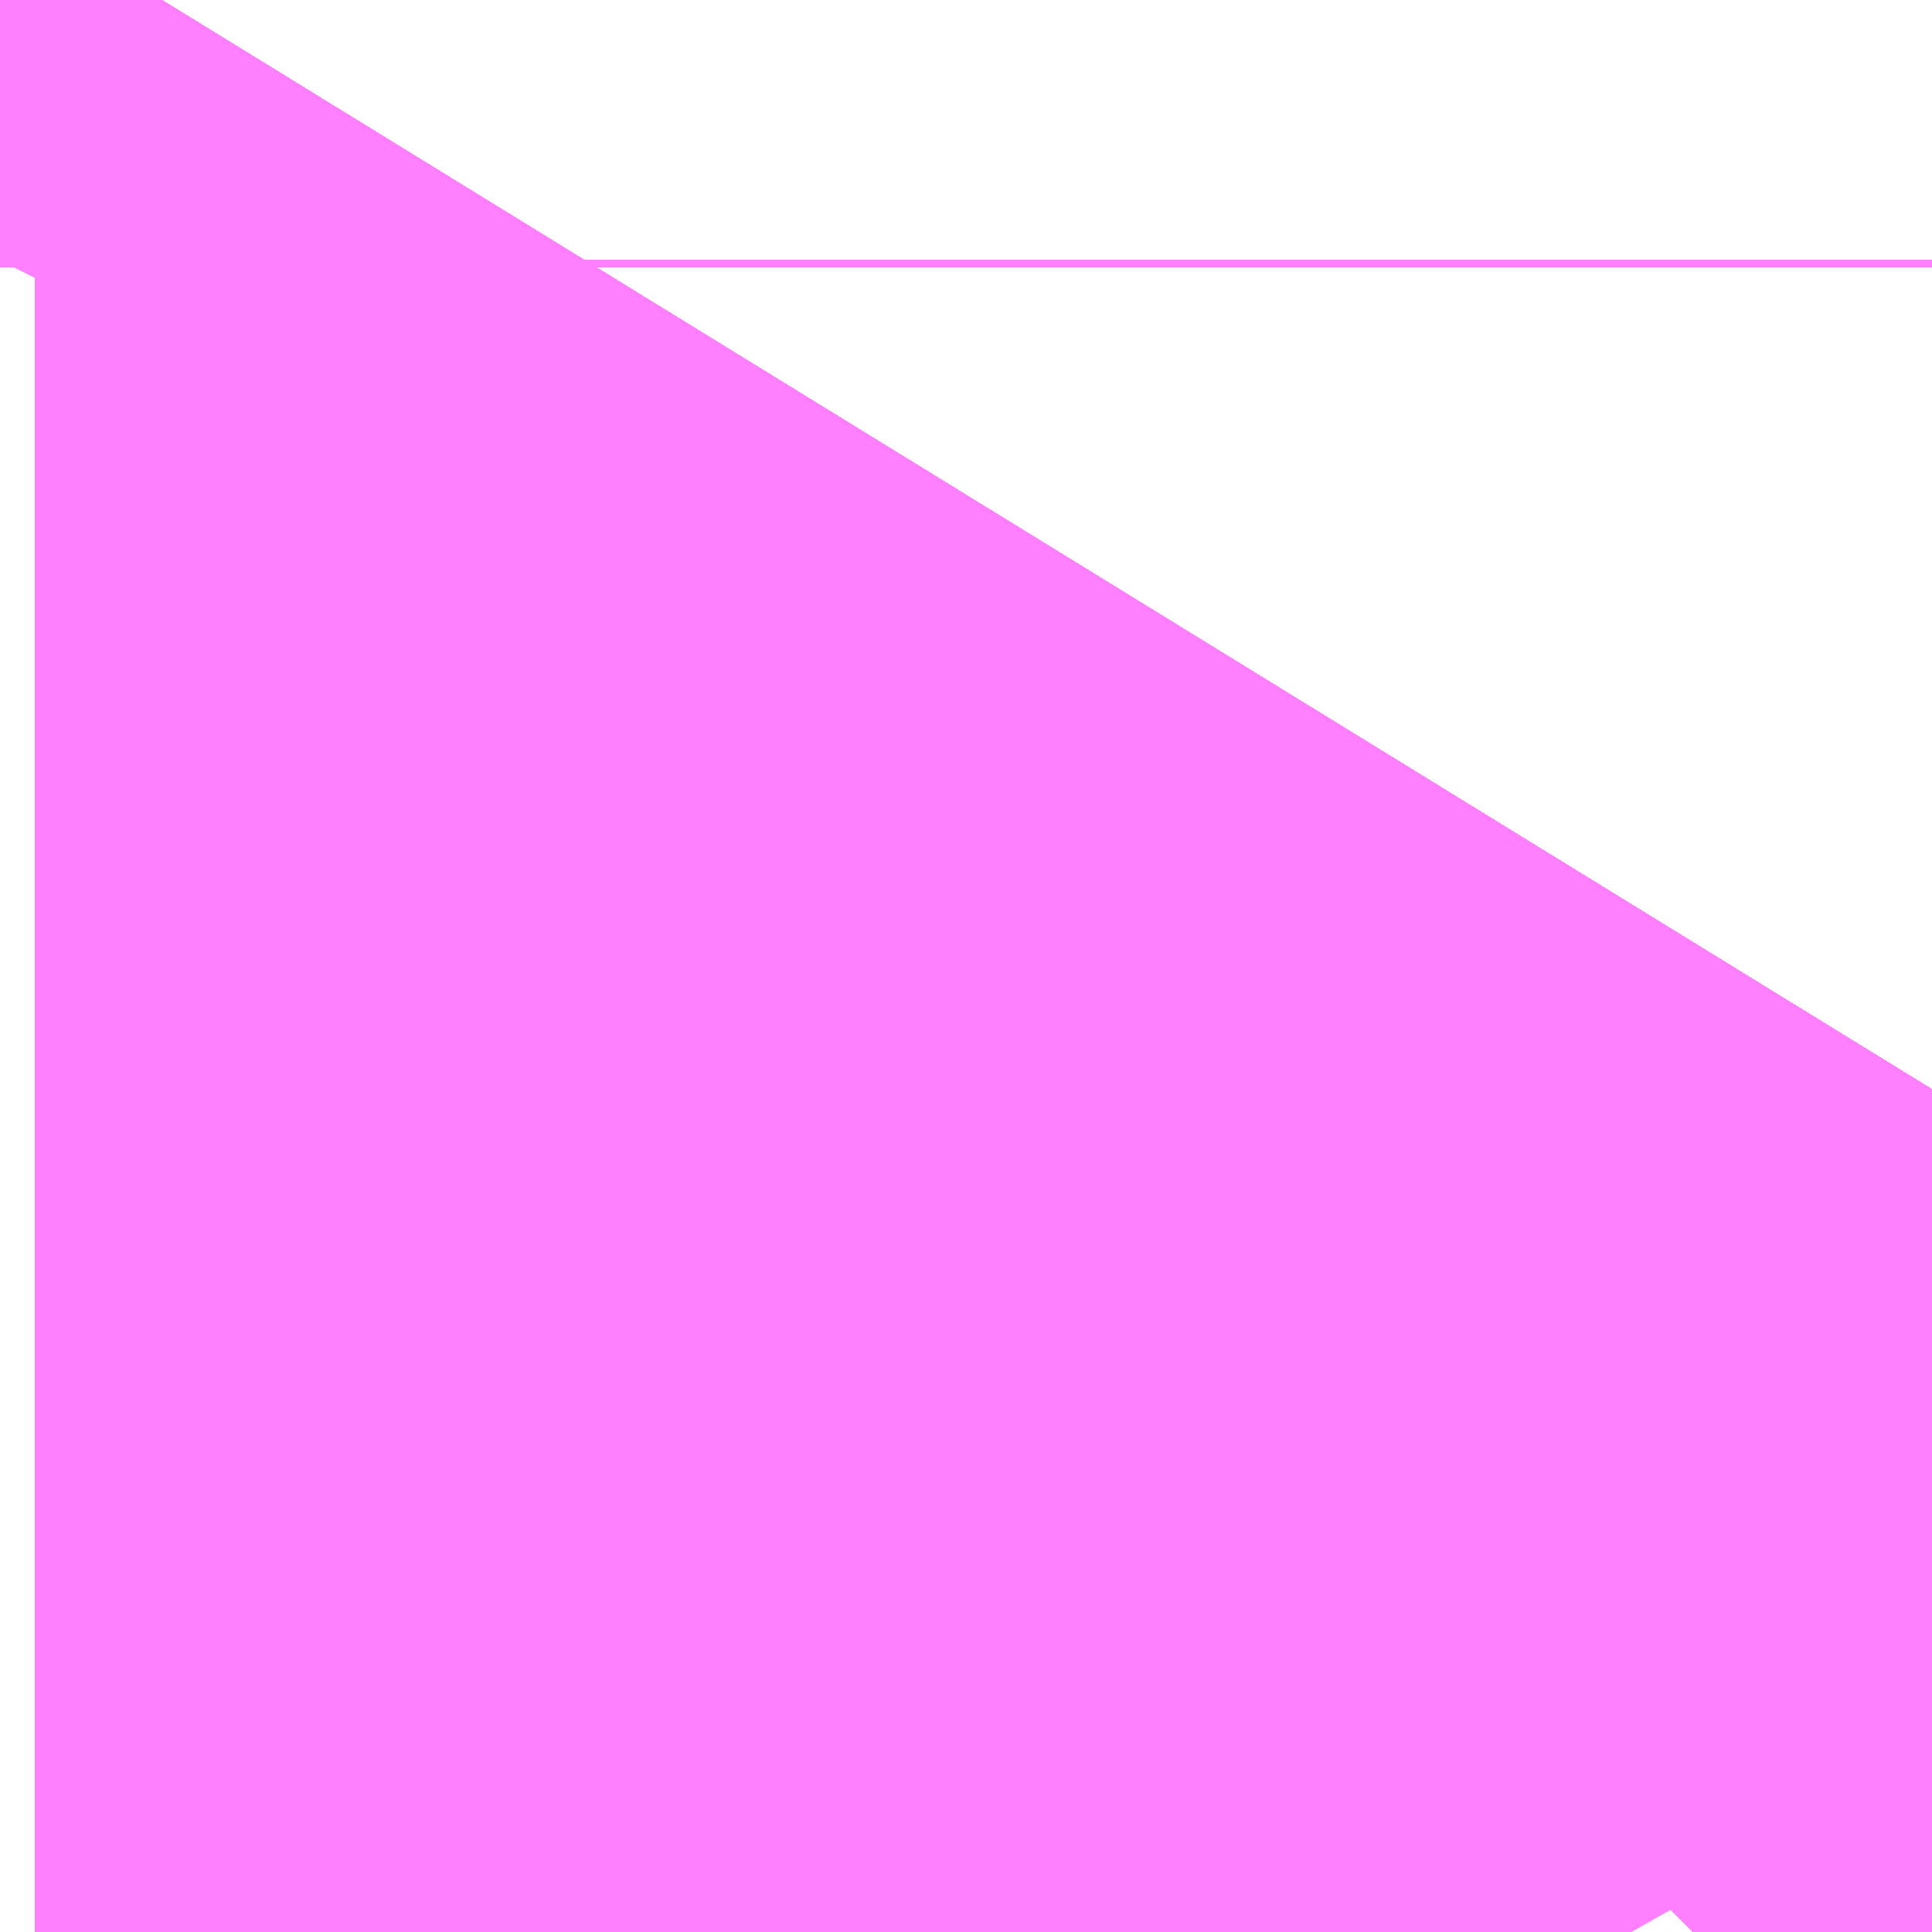 <?xml version="1.0" encoding="UTF-8"?>
<svg  xmlns="http://www.w3.org/2000/svg" xmlns:xlink="http://www.w3.org/1999/xlink" xmlns:go="http://purl.org/svgmap/profile" property="N07_001,N07_002,N07_003,N07_004,N07_005,N07_006,N07_007" viewBox="14098.206 -3869.659 0.275 0.275" go:dataArea="14098.20556640625 -3869.659423828125 0.274658203125 0.274658203125" >
<globalCoordinateSystem srsName="http://purl.org/crs/84" transform="matrix(100.0,0.0,0.0,-100.0,0.0,0.0)" />
<defs>
 <g id="p0" >
  <circle cx="0.0" cy="0.0" r="3" stroke="green" stroke-width="0.75" vector-effect="non-scaling-stroke" />
 </g>
</defs>
<g fill="none" fill-rule="evenodd" stroke="#FF00FF" stroke-width="0.75" opacity="0.5" vector-effect="non-scaling-stroke" stroke-linejoin="bevel" >
<path content="1,JRバス東北（株）,うみねこ号,1.0,1.0,1.0," xlink:title="1" d="M14098.206,-3869.621L14098.206,-3869.621L14098.206,-3869.621L14098.206,-3869.622L14098.206,-3869.622L14098.206,-3869.622L14098.206,-3869.622L14098.206,-3869.622L14098.206,-3869.622L14098.206,-3869.622L14098.206,-3869.622L14098.206,-3869.622L14098.206,-3869.622L14098.207,-3869.624L14098.208,-3869.625L14098.209,-3869.627L14098.211,-3869.631L14098.212,-3869.631L14098.212,-3869.631L14098.221,-3869.646L14098.229,-3869.659"/>
<path content="1,JRバス東北（株）,けんじライナー号,1.0,1.0,1.0," xlink:title="1" d="M14098.206,-3869.621L14098.206,-3869.621L14098.206,-3869.621L14098.206,-3869.622L14098.206,-3869.622L14098.206,-3869.622L14098.206,-3869.622L14098.206,-3869.622L14098.206,-3869.622L14098.206,-3869.622L14098.206,-3869.622L14098.206,-3869.622L14098.206,-3869.622L14098.207,-3869.624L14098.208,-3869.625L14098.209,-3869.627L14098.211,-3869.631L14098.212,-3869.631L14098.212,-3869.631L14098.221,-3869.646L14098.229,-3869.659"/>
<path content="1,JRバス東北（株）,アーバン号,3.2,4.0,4.0," xlink:title="1" d="M14098.206,-3869.621L14098.206,-3869.621L14098.206,-3869.621L14098.206,-3869.622L14098.206,-3869.622L14098.206,-3869.622L14098.206,-3869.622L14098.206,-3869.622L14098.206,-3869.622L14098.206,-3869.622L14098.206,-3869.622L14098.206,-3869.622L14098.206,-3869.622L14098.207,-3869.624L14098.208,-3869.625L14098.209,-3869.627L14098.211,-3869.631L14098.212,-3869.631L14098.212,-3869.631L14098.221,-3869.646L14098.229,-3869.659"/>
<path content="1,JRバス東北（株）,キャッスル号,3.0,3.0,3.0," xlink:title="1" d="M14098.206,-3869.621L14098.206,-3869.621L14098.206,-3869.621L14098.206,-3869.622L14098.206,-3869.622L14098.206,-3869.622L14098.206,-3869.622L14098.206,-3869.622L14098.206,-3869.622L14098.206,-3869.622L14098.206,-3869.622L14098.206,-3869.622L14098.206,-3869.622L14098.207,-3869.624L14098.208,-3869.625L14098.209,-3869.627L14098.211,-3869.631L14098.212,-3869.631L14098.212,-3869.631L14098.221,-3869.646L14098.229,-3869.659"/>
<path content="1,JRバス東北（株）,グリーンライナー号,2.0,2.0,2.0," xlink:title="1" d="M14098.206,-3869.621L14098.206,-3869.621L14098.206,-3869.621L14098.206,-3869.622L14098.206,-3869.622L14098.206,-3869.622L14098.206,-3869.622L14098.206,-3869.622L14098.206,-3869.622L14098.206,-3869.622L14098.206,-3869.622L14098.206,-3869.622L14098.206,-3869.622L14098.207,-3869.624L14098.208,-3869.625L14098.209,-3869.627L14098.211,-3869.631L14098.212,-3869.631L14098.212,-3869.631L14098.221,-3869.646L14098.229,-3869.659"/>
<path content="1,JRバス東北（株）,ドリーム盛岡・らくちん号,2.2,3.0,3.0," xlink:title="1" d="M14098.206,-3869.621L14098.206,-3869.621L14098.206,-3869.621L14098.206,-3869.622L14098.206,-3869.622L14098.206,-3869.622L14098.206,-3869.622L14098.206,-3869.622L14098.206,-3869.622L14098.206,-3869.622L14098.206,-3869.622L14098.206,-3869.622L14098.206,-3869.622L14098.207,-3869.624L14098.208,-3869.625L14098.209,-3869.627L14098.221,-3869.647L14098.229,-3869.659"/>
<path content="1,JRバス東北（株）,ドリーム秋田・横浜号,1.0,1.0,1.0," xlink:title="1" d="M14098.229,-3869.659L14098.221,-3869.646L14098.212,-3869.631L14098.212,-3869.631L14098.211,-3869.631L14098.209,-3869.627L14098.208,-3869.625L14098.207,-3869.624L14098.206,-3869.622L14098.206,-3869.622L14098.206,-3869.622L14098.206,-3869.622L14098.206,-3869.622L14098.206,-3869.622L14098.206,-3869.622L14098.206,-3869.622L14098.206,-3869.622L14098.206,-3869.622L14098.206,-3869.621L14098.206,-3869.621L14098.206,-3869.621"/>
<path content="1,JRバス東北（株）,ブルーシティ号,1.5,1.5,1.5," xlink:title="1" d="M14098.206,-3869.621L14098.206,-3869.621L14098.206,-3869.621L14098.206,-3869.622L14098.206,-3869.622L14098.206,-3869.622L14098.206,-3869.622L14098.206,-3869.622L14098.206,-3869.622L14098.206,-3869.622L14098.206,-3869.622L14098.206,-3869.622L14098.206,-3869.622L14098.207,-3869.624L14098.208,-3869.625L14098.209,-3869.627L14098.211,-3869.631L14098.212,-3869.631L14098.212,-3869.631L14098.221,-3869.646L14098.229,-3869.659"/>
<path content="1,JRバス東北（株）,ラ・フォーレ号,1.0,1.0,1.0," xlink:title="1" d="M14098.206,-3869.621L14098.206,-3869.621L14098.206,-3869.621L14098.206,-3869.622L14098.206,-3869.622L14098.206,-3869.622L14098.206,-3869.622L14098.206,-3869.622L14098.206,-3869.622L14098.206,-3869.622L14098.206,-3869.622L14098.206,-3869.622L14098.206,-3869.622L14098.207,-3869.624L14098.208,-3869.625L14098.209,-3869.627L14098.221,-3869.647L14098.229,-3869.659"/>
<path content="1,JRバス東北（株）,仙台～大館線,1.0,1.0,1.0," xlink:title="1" d="M14098.206,-3869.621L14098.206,-3869.621L14098.206,-3869.621L14098.206,-3869.622L14098.206,-3869.622L14098.206,-3869.622L14098.206,-3869.622L14098.206,-3869.622L14098.206,-3869.622L14098.206,-3869.622L14098.206,-3869.622L14098.206,-3869.622L14098.206,-3869.622L14098.207,-3869.624L14098.208,-3869.625L14098.209,-3869.627L14098.211,-3869.631L14098.212,-3869.631L14098.212,-3869.631L14098.221,-3869.646L14098.221,-3869.646L14098.221,-3869.646L14098.221,-3869.646L14098.229,-3869.659"/>
<path content="1,JRバス東北（株）,仙台～江刺・水沢線,2.0,2.0,2.0," xlink:title="1" d="M14098.206,-3869.621L14098.206,-3869.621L14098.206,-3869.621L14098.206,-3869.622L14098.206,-3869.622L14098.206,-3869.622L14098.206,-3869.622L14098.206,-3869.622L14098.206,-3869.622L14098.206,-3869.622L14098.206,-3869.622L14098.206,-3869.622L14098.206,-3869.622L14098.207,-3869.624L14098.208,-3869.625L14098.209,-3869.627L14098.211,-3869.631L14098.212,-3869.631L14098.212,-3869.631L14098.221,-3869.646L14098.229,-3869.659"/>
<path content="1,JRバス東北（株）,仙秋号,2.0,2.0,2.0," xlink:title="1" d="M14098.206,-3869.621L14098.206,-3869.621L14098.206,-3869.621L14098.206,-3869.622L14098.206,-3869.622L14098.206,-3869.622L14098.206,-3869.622L14098.206,-3869.622L14098.206,-3869.622L14098.206,-3869.622L14098.206,-3869.622L14098.206,-3869.622L14098.206,-3869.622L14098.207,-3869.624L14098.208,-3869.625L14098.209,-3869.627L14098.211,-3869.631L14098.212,-3869.631L14098.212,-3869.631L14098.221,-3869.646L14098.229,-3869.659"/>
<path content="1,JRバス関東（株）,ドリーム盛岡号,2.2,3.0,3.0," xlink:title="1" d="M14098.206,-3869.621L14098.206,-3869.621L14098.206,-3869.621L14098.206,-3869.622L14098.206,-3869.622L14098.206,-3869.622L14098.206,-3869.622L14098.206,-3869.622L14098.206,-3869.622L14098.206,-3869.622L14098.206,-3869.622L14098.206,-3869.622L14098.206,-3869.622L14098.207,-3869.624L14098.208,-3869.625L14098.209,-3869.627L14098.211,-3869.631L14098.212,-3869.631L14098.212,-3869.631L14098.221,-3869.646L14098.229,-3869.659"/>
<path content="1,京浜急行バス（株）,ノクターン号,3.4,4.0,4.0," xlink:title="1" d="M14098.206,-3869.621L14098.206,-3869.621L14098.206,-3869.621L14098.206,-3869.622L14098.206,-3869.622L14098.206,-3869.622L14098.206,-3869.622L14098.206,-3869.622L14098.206,-3869.622L14098.206,-3869.622L14098.206,-3869.622L14098.206,-3869.622L14098.206,-3869.622L14098.207,-3869.624L14098.208,-3869.625L14098.209,-3869.627L14098.211,-3869.631L14098.212,-3869.631L14098.212,-3869.631L14098.221,-3869.646L14098.229,-3869.659"/>
<path content="1,京浜急行バス（株）,ビーム号,1.0,1.0,1.0," xlink:title="1" d="M14098.229,-3869.659L14098.221,-3869.646L14098.212,-3869.631L14098.212,-3869.631L14098.211,-3869.631L14098.209,-3869.627L14098.208,-3869.625L14098.207,-3869.624L14098.206,-3869.622L14098.206,-3869.622L14098.206,-3869.622L14098.206,-3869.622L14098.206,-3869.622L14098.206,-3869.622L14098.206,-3869.622L14098.206,-3869.622L14098.206,-3869.622L14098.206,-3869.622L14098.206,-3869.621L14098.206,-3869.621L14098.206,-3869.621"/>
<path content="1,十和田観光電鉄（株）,うみねこ号,4.0,4.0,4.0," xlink:title="1" d="M14098.229,-3869.659L14098.221,-3869.646L14098.212,-3869.631L14098.212,-3869.631L14098.211,-3869.631L14098.209,-3869.627L14098.208,-3869.625L14098.207,-3869.624L14098.206,-3869.622L14098.206,-3869.622L14098.206,-3869.622L14098.206,-3869.622L14098.206,-3869.622L14098.206,-3869.622L14098.206,-3869.622L14098.206,-3869.622L14098.206,-3869.622L14098.206,-3869.622L14098.206,-3869.621L14098.206,-3869.621L14098.206,-3869.621"/>
<path content="1,十和田観光電鉄（株）,シリウス号,1.0,1.0,1.0," xlink:title="1" d="M14098.229,-3869.659L14098.221,-3869.646L14098.221,-3869.646L14098.221,-3869.646L14098.221,-3869.646L14098.212,-3869.631L14098.212,-3869.631L14098.211,-3869.631L14098.209,-3869.627L14098.208,-3869.625L14098.207,-3869.624L14098.206,-3869.622L14098.206,-3869.622L14098.206,-3869.622L14098.206,-3869.622L14098.206,-3869.622L14098.206,-3869.622L14098.206,-3869.622L14098.206,-3869.622L14098.206,-3869.622L14098.206,-3869.622L14098.206,-3869.621L14098.206,-3869.621L14098.206,-3869.621"/>
<path content="1,十和田観光電鉄（株）,ブルーシティー号,6.0,6.0,6.0," xlink:title="1" d="M14098.229,-3869.659L14098.221,-3869.646L14098.212,-3869.631L14098.212,-3869.631L14098.211,-3869.631L14098.209,-3869.627L14098.208,-3869.625L14098.207,-3869.624L14098.206,-3869.622L14098.206,-3869.622L14098.206,-3869.622L14098.206,-3869.622L14098.206,-3869.622L14098.206,-3869.622L14098.206,-3869.622L14098.206,-3869.622L14098.206,-3869.622L14098.206,-3869.622L14098.206,-3869.621L14098.206,-3869.621L14098.206,-3869.621"/>
<path content="1,南部バス（株）,うみねこ号　仙台→八戸,4.0,4.0,4.0," xlink:title="1" d="M14098.206,-3869.621L14098.206,-3869.621L14098.206,-3869.621L14098.206,-3869.622L14098.206,-3869.622L14098.206,-3869.622L14098.206,-3869.622L14098.206,-3869.622L14098.206,-3869.622L14098.206,-3869.622L14098.206,-3869.622L14098.206,-3869.622L14098.206,-3869.622L14098.207,-3869.624L14098.208,-3869.625L14098.209,-3869.627L14098.211,-3869.631L14098.212,-3869.631L14098.212,-3869.631L14098.221,-3869.646L14098.229,-3869.659"/>
<path content="1,南部バス（株）,うみねこ号　八戸→仙台,4.0,4.0,4.0," xlink:title="1" d="M14098.229,-3869.659L14098.221,-3869.646L14098.221,-3869.646L14098.221,-3869.646L14098.221,-3869.646L14098.212,-3869.631L14098.212,-3869.631L14098.211,-3869.631L14098.209,-3869.627L14098.208,-3869.625L14098.207,-3869.624L14098.206,-3869.622L14098.206,-3869.622L14098.206,-3869.622L14098.206,-3869.622L14098.206,-3869.622L14098.206,-3869.622L14098.206,-3869.622L14098.206,-3869.622L14098.206,-3869.622L14098.206,-3869.622L14098.206,-3869.621L14098.206,-3869.621L14098.206,-3869.621"/>
<path content="1,国際興業（株）,けせんライナー,1.0,1.0,1.0," xlink:title="1" d="M14098.206,-3869.621L14098.206,-3869.621L14098.206,-3869.621L14098.206,-3869.622L14098.206,-3869.622L14098.206,-3869.622L14098.206,-3869.622L14098.206,-3869.622L14098.206,-3869.622L14098.206,-3869.622L14098.206,-3869.622L14098.206,-3869.622L14098.206,-3869.622L14098.207,-3869.624L14098.208,-3869.625L14098.209,-3869.627L14098.211,-3869.631L14098.212,-3869.631L14098.212,-3869.631L14098.221,-3869.646L14098.229,-3869.659"/>
<path content="1,国際興業（株）,イーハトープ号,1.0,1.0,1.0," xlink:title="1" d="M14098.206,-3869.621L14098.206,-3869.621L14098.206,-3869.621L14098.206,-3869.622L14098.206,-3869.622L14098.206,-3869.622L14098.206,-3869.622L14098.206,-3869.622L14098.206,-3869.622L14098.206,-3869.622L14098.206,-3869.622L14098.206,-3869.622L14098.206,-3869.622L14098.207,-3869.624L14098.208,-3869.625L14098.209,-3869.627L14098.211,-3869.631L14098.212,-3869.631L14098.212,-3869.631L14098.221,-3869.646L14098.229,-3869.659"/>
<path content="1,国際興業（株）,シリウス号,1.0,1.0,1.0," xlink:title="1" d="M14098.206,-3869.621L14098.206,-3869.621L14098.206,-3869.621L14098.206,-3869.622L14098.206,-3869.622L14098.206,-3869.622L14098.206,-3869.622L14098.206,-3869.622L14098.206,-3869.622L14098.206,-3869.622L14098.206,-3869.622L14098.206,-3869.622L14098.206,-3869.622L14098.207,-3869.624L14098.208,-3869.625L14098.209,-3869.627L14098.211,-3869.631L14098.212,-3869.631L14098.212,-3869.631L14098.221,-3869.646L14098.229,-3869.659"/>
<path content="1,国際興業（株）,ジュピター号,1.0,1.0,1.0," xlink:title="1" d="M14098.206,-3869.621L14098.206,-3869.621L14098.206,-3869.621L14098.206,-3869.622L14098.206,-3869.622L14098.206,-3869.622L14098.206,-3869.622L14098.206,-3869.622L14098.206,-3869.622L14098.206,-3869.622L14098.206,-3869.622L14098.206,-3869.622L14098.206,-3869.622L14098.207,-3869.624L14098.208,-3869.625L14098.209,-3869.627L14098.211,-3869.631L14098.212,-3869.631L14098.212,-3869.631L14098.221,-3869.646L14098.229,-3869.659"/>
<path content="1,国際興業（株）,ドリーム盛岡（らくちん）号,2.2,3.0,3.0," xlink:title="1" d="M14098.206,-3869.621L14098.206,-3869.621L14098.206,-3869.621L14098.206,-3869.622L14098.206,-3869.622L14098.206,-3869.622L14098.206,-3869.622L14098.206,-3869.622L14098.206,-3869.622L14098.206,-3869.622L14098.206,-3869.622L14098.206,-3869.622L14098.206,-3869.622L14098.207,-3869.624L14098.208,-3869.625L14098.209,-3869.627L14098.211,-3869.631L14098.212,-3869.631L14098.212,-3869.631L14098.221,-3869.646L14098.229,-3869.659"/>
<path content="1,国際興業（株）,遠野・釜石号,1.0,1.0,1.0," xlink:title="1" d="M14098.206,-3869.621L14098.206,-3869.621L14098.206,-3869.621L14098.206,-3869.622L14098.206,-3869.622L14098.206,-3869.622L14098.206,-3869.622L14098.206,-3869.622L14098.206,-3869.622L14098.206,-3869.622L14098.206,-3869.622L14098.206,-3869.622L14098.206,-3869.622L14098.207,-3869.624L14098.208,-3869.625L14098.209,-3869.627L14098.211,-3869.631L14098.212,-3869.631L14098.212,-3869.631L14098.221,-3869.646L14098.229,-3869.659"/>
<path content="1,宮城交通（株）,うみねこ,1.0,1.0,1.0," xlink:title="1" d="M14098.206,-3869.621L14098.206,-3869.621L14098.206,-3869.621L14098.206,-3869.622L14098.206,-3869.622L14098.206,-3869.622L14098.206,-3869.622L14098.206,-3869.622L14098.206,-3869.622L14098.206,-3869.622L14098.206,-3869.622L14098.206,-3869.622L14098.206,-3869.622L14098.207,-3869.624L14098.208,-3869.625L14098.209,-3869.627L14098.211,-3869.631L14098.212,-3869.631L14098.212,-3869.631L14098.221,-3869.646L14098.221,-3869.646L14098.221,-3869.646L14098.221,-3869.646L14098.229,-3869.659"/>
<path content="1,宮城交通（株）,アーバン,3.2,4.0,4.0," xlink:title="1" d="M14098.206,-3869.621L14098.206,-3869.621L14098.206,-3869.621L14098.206,-3869.622L14098.206,-3869.622L14098.206,-3869.622L14098.206,-3869.622L14098.206,-3869.622L14098.206,-3869.622L14098.206,-3869.622L14098.206,-3869.622L14098.206,-3869.622L14098.206,-3869.622L14098.207,-3869.624L14098.208,-3869.625L14098.209,-3869.627L14098.211,-3869.631L14098.212,-3869.631L14098.212,-3869.631L14098.221,-3869.646L14098.221,-3869.646L14098.221,-3869.646L14098.221,-3869.646L14098.229,-3869.659"/>
<path content="1,宮城交通（株）,キャッスル,3.0,3.0,3.0," xlink:title="1" d="M14098.206,-3869.621L14098.206,-3869.621L14098.206,-3869.621L14098.206,-3869.622L14098.206,-3869.622L14098.206,-3869.622L14098.206,-3869.622L14098.206,-3869.622L14098.206,-3869.622L14098.206,-3869.622L14098.206,-3869.622L14098.206,-3869.622L14098.206,-3869.622L14098.207,-3869.624L14098.208,-3869.625L14098.209,-3869.627L14098.211,-3869.631L14098.212,-3869.631L14098.212,-3869.631L14098.221,-3869.646L14098.221,-3869.646L14098.221,-3869.646L14098.221,-3869.646L14098.229,-3869.659"/>
<path content="1,宮城交通（株）,ブルーシティ,1.5,1.5,1.5," xlink:title="1" d="M14098.206,-3869.621L14098.206,-3869.621L14098.206,-3869.621L14098.206,-3869.622L14098.206,-3869.622L14098.206,-3869.622L14098.206,-3869.622L14098.206,-3869.622L14098.206,-3869.622L14098.206,-3869.622L14098.206,-3869.622L14098.206,-3869.622L14098.206,-3869.622L14098.207,-3869.624L14098.208,-3869.625L14098.209,-3869.627L14098.211,-3869.631L14098.212,-3869.631L14098.212,-3869.631L14098.221,-3869.646L14098.221,-3869.646L14098.221,-3869.646L14098.221,-3869.646L14098.229,-3869.659"/>
<path content="1,宮城交通（株）,仙台～佐沼線,8.0,8.0,8.0," xlink:title="1" d="M14098.206,-3869.621L14098.206,-3869.621L14098.206,-3869.621L14098.206,-3869.622L14098.206,-3869.622L14098.206,-3869.622L14098.206,-3869.622L14098.206,-3869.622L14098.206,-3869.622L14098.206,-3869.622L14098.206,-3869.622L14098.206,-3869.622L14098.206,-3869.622L14098.207,-3869.624L14098.208,-3869.625L14098.209,-3869.627L14098.211,-3869.631L14098.212,-3869.631L14098.212,-3869.631L14098.221,-3869.646L14098.221,-3869.646L14098.221,-3869.646L14098.229,-3869.659"/>
<path content="1,宮城交通（株）,仙台～大船渡線,2.0,2.0,2.0," xlink:title="1" d="M14098.206,-3869.621L14098.206,-3869.621L14098.206,-3869.621L14098.206,-3869.622L14098.206,-3869.622L14098.206,-3869.622L14098.206,-3869.622L14098.206,-3869.622L14098.206,-3869.622L14098.206,-3869.622L14098.206,-3869.622L14098.206,-3869.622L14098.206,-3869.622L14098.207,-3869.624L14098.208,-3869.625L14098.209,-3869.627L14098.211,-3869.631L14098.212,-3869.631L14098.212,-3869.631L14098.221,-3869.646L14098.229,-3869.659"/>
<path content="1,宮城交通（株）,仙台～栗駒線,2.0,2.0,2.0," xlink:title="1" d="M14098.206,-3869.621L14098.206,-3869.621L14098.206,-3869.621L14098.206,-3869.622L14098.206,-3869.622L14098.206,-3869.622L14098.206,-3869.622L14098.206,-3869.622L14098.206,-3869.622L14098.206,-3869.622L14098.206,-3869.622L14098.206,-3869.622L14098.206,-3869.622L14098.207,-3869.624L14098.208,-3869.625L14098.209,-3869.627L14098.211,-3869.631L14098.212,-3869.631L14098.212,-3869.631L14098.221,-3869.646L14098.221,-3869.646L14098.221,-3869.646L14098.229,-3869.659"/>
<path content="1,宮城交通（株）,仙台～気仙沼線,3.0,3.0,3.0," xlink:title="1" d="M14098.206,-3869.621L14098.206,-3869.621L14098.206,-3869.621L14098.206,-3869.622L14098.206,-3869.622L14098.206,-3869.622L14098.206,-3869.622L14098.206,-3869.622L14098.206,-3869.622L14098.206,-3869.622L14098.206,-3869.622L14098.206,-3869.622L14098.206,-3869.622L14098.207,-3869.624L14098.208,-3869.625L14098.209,-3869.627L14098.211,-3869.631L14098.212,-3869.631L14098.212,-3869.631L14098.221,-3869.646L14098.221,-3869.646L14098.221,-3869.646L14098.221,-3869.646L14098.229,-3869.659"/>
<path content="1,宮城交通（株）,仙台～釜石線,1.0,1.0,1.0," xlink:title="1" d="M14098.206,-3869.621L14098.206,-3869.621L14098.206,-3869.621L14098.206,-3869.622L14098.206,-3869.622L14098.206,-3869.622L14098.206,-3869.622L14098.206,-3869.622L14098.206,-3869.622L14098.206,-3869.622L14098.206,-3869.622L14098.206,-3869.622L14098.206,-3869.622L14098.207,-3869.624L14098.208,-3869.625L14098.209,-3869.627L14098.211,-3869.631L14098.212,-3869.631L14098.212,-3869.631L14098.221,-3869.646L14098.221,-3869.646L14098.221,-3869.646L14098.221,-3869.646L14098.229,-3869.659"/>
<path content="1,宮城交通（株）,仙秋,4.0,4.0,4.0," xlink:title="1" d="M14098.206,-3869.621L14098.206,-3869.621L14098.206,-3869.621L14098.206,-3869.622L14098.206,-3869.622L14098.206,-3869.622L14098.206,-3869.622L14098.206,-3869.622L14098.206,-3869.622L14098.206,-3869.622L14098.206,-3869.622L14098.206,-3869.622L14098.206,-3869.622L14098.207,-3869.624L14098.208,-3869.625L14098.209,-3869.627L14098.211,-3869.631L14098.212,-3869.631L14098.212,-3869.631L14098.221,-3869.646L14098.221,-3869.646L14098.221,-3869.646L14098.221,-3869.646L14098.229,-3869.659"/>
<path content="1,宮城交通（株）,南三陸～仙台線,3.0,3.0,3.0," xlink:title="1" d="M14098.206,-3869.621L14098.206,-3869.621L14098.206,-3869.621L14098.206,-3869.622L14098.206,-3869.622L14098.206,-3869.622L14098.206,-3869.622L14098.206,-3869.622L14098.206,-3869.622L14098.206,-3869.622L14098.206,-3869.622L14098.206,-3869.622L14098.206,-3869.622L14098.207,-3869.624L14098.208,-3869.625L14098.209,-3869.627L14098.211,-3869.631L14098.212,-3869.631L14098.212,-3869.631L14098.221,-3869.646L14098.221,-3869.646L14098.221,-3869.646L14098.229,-3869.659"/>
<path content="1,小田急シティバス（株）,フローラ号,1.0,1.0,1.0," xlink:title="1" d="M14098.206,-3869.621L14098.206,-3869.621L14098.206,-3869.621L14098.206,-3869.622L14098.206,-3869.622L14098.206,-3869.622L14098.206,-3869.622L14098.206,-3869.622L14098.206,-3869.622L14098.206,-3869.622L14098.206,-3869.622L14098.206,-3869.622L14098.206,-3869.622L14098.207,-3869.624L14098.208,-3869.625L14098.209,-3869.627L14098.211,-3869.631L14098.212,-3869.631L14098.212,-3869.631L14098.221,-3869.646L14098.229,-3869.659"/>
<path content="1,小田急バス（株）,フローラ号,1.0,1.0,1.0," xlink:title="1" d="M14098.206,-3869.621L14098.206,-3869.621L14098.206,-3869.621L14098.206,-3869.622L14098.206,-3869.622L14098.206,-3869.622L14098.206,-3869.622L14098.206,-3869.622L14098.206,-3869.622L14098.206,-3869.622L14098.206,-3869.622L14098.206,-3869.622L14098.206,-3869.622L14098.207,-3869.624L14098.208,-3869.625L14098.209,-3869.627L14098.211,-3869.631L14098.212,-3869.631L14098.212,-3869.631L14098.221,-3869.646L14098.229,-3869.659"/>
<path content="1,岩手急行バス（株）,一ノ関仙台線,19.0,19.0,19.0," xlink:title="1" d="M14098.206,-3869.621L14098.206,-3869.621L14098.206,-3869.621L14098.206,-3869.622L14098.206,-3869.622L14098.206,-3869.622L14098.206,-3869.622L14098.206,-3869.622L14098.206,-3869.622L14098.206,-3869.622L14098.206,-3869.622L14098.206,-3869.622L14098.206,-3869.622L14098.207,-3869.624L14098.208,-3869.625L14098.209,-3869.627L14098.211,-3869.631L14098.212,-3869.631L14098.212,-3869.631L14098.221,-3869.646L14098.221,-3869.646L14098.221,-3869.646L14098.221,-3869.646L14098.229,-3869.659"/>
<path content="1,岩手県交通（株）,けせんライナー,1.0,1.0,1.0," xlink:title="1" d="M14098.206,-3869.621L14098.206,-3869.621L14098.206,-3869.621L14098.206,-3869.622L14098.206,-3869.622L14098.206,-3869.622L14098.206,-3869.622L14098.206,-3869.622L14098.206,-3869.622L14098.206,-3869.622L14098.206,-3869.622L14098.206,-3869.622L14098.206,-3869.622L14098.207,-3869.624L14098.208,-3869.625L14098.209,-3869.627L14098.211,-3869.631L14098.212,-3869.631L14098.212,-3869.631L14098.221,-3869.646L14098.229,-3869.659"/>
<path content="1,岩手県交通（株）,けんじライナー,2.0,2.0,2.0," xlink:title="1" d="M14098.206,-3869.621L14098.206,-3869.621L14098.206,-3869.621L14098.206,-3869.622L14098.206,-3869.622L14098.206,-3869.622L14098.206,-3869.622L14098.206,-3869.622L14098.206,-3869.622L14098.206,-3869.622L14098.206,-3869.622L14098.206,-3869.622L14098.206,-3869.622L14098.207,-3869.624L14098.208,-3869.625L14098.209,-3869.627L14098.211,-3869.631L14098.212,-3869.631L14098.212,-3869.631L14098.221,-3869.646L14098.221,-3869.646L14098.221,-3869.646L14098.221,-3869.646L14098.229,-3869.659"/>
<path content="1,岩手県交通（株）,アーバン号,3.2,4.0,4.0," xlink:title="1" d="M14098.206,-3869.621L14098.206,-3869.621L14098.206,-3869.621L14098.206,-3869.622L14098.206,-3869.622L14098.206,-3869.622L14098.206,-3869.622L14098.206,-3869.622L14098.206,-3869.622L14098.206,-3869.622L14098.206,-3869.622L14098.206,-3869.622L14098.206,-3869.622L14098.207,-3869.624L14098.208,-3869.625L14098.209,-3869.627L14098.211,-3869.631L14098.212,-3869.631L14098.212,-3869.631L14098.221,-3869.646L14098.221,-3869.646L14098.221,-3869.646L14098.221,-3869.646L14098.229,-3869.659"/>
<path content="1,岩手県交通（株）,イーハトーブ号,1.0,1.0,1.0," xlink:title="1" d="M14098.206,-3869.621L14098.206,-3869.621L14098.206,-3869.621L14098.206,-3869.622L14098.206,-3869.622L14098.206,-3869.622L14098.206,-3869.622L14098.206,-3869.622L14098.206,-3869.622L14098.206,-3869.622L14098.206,-3869.622L14098.206,-3869.622L14098.206,-3869.622L14098.207,-3869.624L14098.208,-3869.625L14098.209,-3869.627L14098.211,-3869.631L14098.212,-3869.631L14098.212,-3869.631L14098.221,-3869.646L14098.229,-3869.659"/>
<path content="1,岩手県交通（株）,ドリーム盛岡（らくちん）号,2.3,3.0,3.0," xlink:title="1" d="M14098.206,-3869.621L14098.206,-3869.621L14098.206,-3869.621L14098.206,-3869.622L14098.206,-3869.622L14098.206,-3869.622L14098.206,-3869.622L14098.206,-3869.622L14098.206,-3869.622L14098.206,-3869.622L14098.206,-3869.622L14098.206,-3869.622L14098.206,-3869.622L14098.207,-3869.624L14098.208,-3869.625L14098.209,-3869.627L14098.211,-3869.631L14098.212,-3869.631L14098.212,-3869.631L14098.221,-3869.646L14098.229,-3869.659"/>
<path content="1,岩手県交通（株）,一関・仙台線,0.5,0.5,0.5," xlink:title="1" d="M14098.229,-3869.659L14098.221,-3869.646L14098.221,-3869.646L14098.221,-3869.646L14098.221,-3869.646L14098.212,-3869.631L14098.212,-3869.631L14098.211,-3869.631L14098.209,-3869.627L14098.208,-3869.625L14098.207,-3869.624L14098.206,-3869.622L14098.206,-3869.622L14098.206,-3869.622L14098.206,-3869.622L14098.206,-3869.622L14098.206,-3869.622L14098.206,-3869.622L14098.206,-3869.622L14098.206,-3869.622L14098.206,-3869.622L14098.206,-3869.621L14098.206,-3869.621L14098.206,-3869.621"/>
<path content="1,岩手県交通（株）,大船渡・仙台線,2.0,2.0,2.0," xlink:title="1" d="M14098.229,-3869.659L14098.221,-3869.646L14098.221,-3869.646L14098.221,-3869.646L14098.221,-3869.646L14098.212,-3869.631L14098.212,-3869.631L14098.211,-3869.631L14098.209,-3869.627L14098.208,-3869.625L14098.207,-3869.624L14098.206,-3869.622L14098.206,-3869.622L14098.206,-3869.622L14098.206,-3869.622L14098.206,-3869.622L14098.206,-3869.622L14098.206,-3869.622L14098.206,-3869.622L14098.206,-3869.622L14098.206,-3869.622L14098.206,-3869.621L14098.206,-3869.621L14098.206,-3869.621"/>
<path content="1,岩手県交通（株）,平泉中尊寺号,0.5,0.5,0.5," xlink:title="1" d="M14098.206,-3869.621L14098.206,-3869.621L14098.206,-3869.621L14098.206,-3869.622L14098.206,-3869.622L14098.206,-3869.622L14098.206,-3869.622L14098.206,-3869.622L14098.206,-3869.622L14098.206,-3869.622L14098.206,-3869.622L14098.206,-3869.622L14098.206,-3869.622L14098.207,-3869.624L14098.208,-3869.625L14098.209,-3869.627L14098.211,-3869.631L14098.212,-3869.631L14098.212,-3869.631L14098.221,-3869.646L14098.221,-3869.646L14098.221,-3869.646L14098.221,-3869.646L14098.229,-3869.659"/>
<path content="1,岩手県交通（株）,江刺・仙台線,2.0,2.0,2.0," xlink:title="1" d="M14098.206,-3869.621L14098.206,-3869.621L14098.206,-3869.621L14098.206,-3869.622L14098.206,-3869.622L14098.206,-3869.622L14098.206,-3869.622L14098.206,-3869.622L14098.206,-3869.622L14098.206,-3869.622L14098.206,-3869.622L14098.206,-3869.622L14098.206,-3869.622L14098.207,-3869.624L14098.208,-3869.625L14098.209,-3869.627L14098.211,-3869.631L14098.212,-3869.631L14098.212,-3869.631L14098.221,-3869.646L14098.221,-3869.646L14098.221,-3869.646L14098.221,-3869.646L14098.229,-3869.659"/>
<path content="1,岩手県交通（株）,盛岡・横浜線,1.0,1.0,1.0," xlink:title="1" d="M14098.206,-3869.621L14098.206,-3869.621L14098.206,-3869.621L14098.206,-3869.622L14098.206,-3869.622L14098.206,-3869.622L14098.206,-3869.622L14098.206,-3869.622L14098.206,-3869.622L14098.206,-3869.622L14098.206,-3869.622L14098.206,-3869.622L14098.206,-3869.622L14098.207,-3869.624L14098.208,-3869.625L14098.209,-3869.627L14098.211,-3869.631L14098.212,-3869.631L14098.212,-3869.631L14098.221,-3869.646L14098.229,-3869.659"/>
<path content="1,岩手県交通（株）,遠野・釜石号,1.0,1.0,1.0," xlink:title="1" d="M14098.206,-3869.621L14098.206,-3869.621L14098.206,-3869.621L14098.206,-3869.622L14098.206,-3869.622L14098.206,-3869.622L14098.206,-3869.622L14098.206,-3869.622L14098.206,-3869.622L14098.206,-3869.622L14098.206,-3869.622L14098.206,-3869.622L14098.206,-3869.622L14098.207,-3869.624L14098.208,-3869.625L14098.209,-3869.627L14098.211,-3869.631L14098.212,-3869.631L14098.212,-3869.631L14098.221,-3869.646L14098.229,-3869.659"/>
<path content="1,岩手県交通（株）,釜石・仙台線,1.0,1.0,1.0," xlink:title="1" d="M14098.229,-3869.659L14098.221,-3869.646L14098.221,-3869.646L14098.221,-3869.646L14098.221,-3869.646L14098.212,-3869.631L14098.212,-3869.631L14098.211,-3869.631L14098.209,-3869.627L14098.208,-3869.625L14098.207,-3869.624L14098.206,-3869.622L14098.206,-3869.622L14098.206,-3869.622L14098.206,-3869.622L14098.206,-3869.622L14098.206,-3869.622L14098.206,-3869.622L14098.206,-3869.622L14098.206,-3869.622L14098.206,-3869.622L14098.206,-3869.621L14098.206,-3869.621L14098.206,-3869.621"/>
<path content="1,岩手県北自動車（株）,BEAM-1　宮古・盛岡南⇔浜松町・品川,1.0,1.0,1.0," xlink:title="1" d="M14098.206,-3869.621L14098.206,-3869.621L14098.206,-3869.621L14098.206,-3869.622L14098.206,-3869.622L14098.206,-3869.622L14098.206,-3869.622L14098.206,-3869.622L14098.206,-3869.622L14098.206,-3869.622L14098.206,-3869.622L14098.206,-3869.622L14098.206,-3869.622L14098.207,-3869.624L14098.208,-3869.625L14098.209,-3869.627L14098.211,-3869.631L14098.212,-3869.631L14098.212,-3869.631L14098.221,-3869.646L14098.229,-3869.659"/>
<path content="1,岩手県北自動車（株）,アーバン号　盛岡⇔仙台,3.2,4.0,4.0," xlink:title="1" d="M14098.206,-3869.621L14098.206,-3869.621L14098.206,-3869.621L14098.206,-3869.622L14098.206,-3869.622L14098.206,-3869.622L14098.206,-3869.622L14098.206,-3869.622L14098.206,-3869.622L14098.206,-3869.622L14098.206,-3869.622L14098.206,-3869.622L14098.206,-3869.622L14098.207,-3869.624L14098.208,-3869.625L14098.209,-3869.627L14098.211,-3869.631L14098.212,-3869.631L14098.212,-3869.631L14098.221,-3869.646L14098.221,-3869.646L14098.221,-3869.646L14098.221,-3869.646L14098.229,-3869.659"/>
<path content="1,弘南バス（株）,アップル号,1.0,1.0,1.0," xlink:title="1" d="M14098.229,-3869.659L14098.221,-3869.646L14098.212,-3869.631L14098.212,-3869.631L14098.211,-3869.631L14098.209,-3869.627L14098.208,-3869.625L14098.207,-3869.624L14098.206,-3869.622L14098.206,-3869.622L14098.206,-3869.622L14098.206,-3869.622L14098.206,-3869.622L14098.206,-3869.622L14098.206,-3869.622L14098.206,-3869.622L14098.206,-3869.622L14098.206,-3869.622L14098.206,-3869.621L14098.206,-3869.621L14098.206,-3869.621"/>
<path content="1,弘南バス（株）,キャッスル号,6.0,6.0,6.0," xlink:title="1" d="M14098.229,-3869.659L14098.221,-3869.646L14098.221,-3869.646L14098.221,-3869.646L14098.212,-3869.631L14098.212,-3869.631L14098.211,-3869.631L14098.209,-3869.627L14098.208,-3869.625L14098.207,-3869.624L14098.206,-3869.622L14098.206,-3869.622L14098.206,-3869.622L14098.206,-3869.622L14098.206,-3869.622L14098.206,-3869.622L14098.206,-3869.622L14098.206,-3869.622L14098.206,-3869.622L14098.206,-3869.622L14098.206,-3869.621L14098.206,-3869.621L14098.206,-3869.621"/>
<path content="1,弘南バス（株）,スカイ号,1.0,1.0,1.0," xlink:title="1" d="M14098.229,-3869.659L14098.221,-3869.646L14098.212,-3869.631L14098.212,-3869.631L14098.211,-3869.631L14098.209,-3869.627L14098.208,-3869.625L14098.207,-3869.624L14098.206,-3869.622L14098.206,-3869.622L14098.206,-3869.622L14098.206,-3869.622L14098.206,-3869.622L14098.206,-3869.622L14098.206,-3869.622L14098.206,-3869.622L14098.206,-3869.622L14098.206,-3869.622L14098.206,-3869.621L14098.206,-3869.621L14098.206,-3869.621"/>
<path content="1,弘南バス（株）,ノクターン号,1.0,1.0,1.0," xlink:title="1" d="M14098.229,-3869.659L14098.221,-3869.646L14098.212,-3869.631L14098.212,-3869.631L14098.211,-3869.631L14098.209,-3869.627L14098.208,-3869.625L14098.207,-3869.624L14098.206,-3869.622L14098.206,-3869.622L14098.206,-3869.622L14098.206,-3869.622L14098.206,-3869.622L14098.206,-3869.622L14098.206,-3869.622L14098.206,-3869.622L14098.206,-3869.622L14098.206,-3869.622L14098.206,-3869.621L14098.206,-3869.621L14098.206,-3869.621"/>
<path content="1,弘南バス（株）,パンダ号,3.0,3.0,3.0," xlink:title="1" d="M14098.229,-3869.659L14098.221,-3869.646L14098.212,-3869.631L14098.212,-3869.631L14098.211,-3869.631L14098.209,-3869.627L14098.208,-3869.625L14098.207,-3869.624L14098.206,-3869.622L14098.206,-3869.622L14098.206,-3869.622L14098.206,-3869.622L14098.206,-3869.622L14098.206,-3869.622L14098.206,-3869.622L14098.206,-3869.622L14098.206,-3869.622L14098.206,-3869.622L14098.206,-3869.621L14098.206,-3869.621L14098.206,-3869.621"/>
<path content="1,弘南バス（株）,ブルーシティー号,4.0,4.0,4.0," xlink:title="1" d="M14098.229,-3869.659L14098.221,-3869.646L14098.221,-3869.646L14098.221,-3869.646L14098.221,-3869.646L14098.212,-3869.631L14098.212,-3869.631L14098.211,-3869.631L14098.209,-3869.627L14098.208,-3869.625L14098.207,-3869.624L14098.206,-3869.622L14098.206,-3869.622L14098.206,-3869.622L14098.206,-3869.622L14098.206,-3869.622L14098.206,-3869.622L14098.206,-3869.622L14098.206,-3869.622L14098.206,-3869.622L14098.206,-3869.622L14098.206,-3869.621L14098.206,-3869.621L14098.206,-3869.621"/>
<path content="1,弘南バス（株）,津軽号,1.0,1.0,1.0," xlink:title="1" d="M14098.206,-3869.621L14098.206,-3869.621L14098.206,-3869.621L14098.206,-3869.622L14098.206,-3869.622L14098.206,-3869.622L14098.206,-3869.622L14098.206,-3869.622L14098.206,-3869.622L14098.206,-3869.622L14098.206,-3869.622L14098.206,-3869.622L14098.206,-3869.622L14098.207,-3869.624L14098.208,-3869.625L14098.209,-3869.627L14098.211,-3869.631L14098.212,-3869.631L14098.212,-3869.631L14098.221,-3869.646L14098.229,-3869.659"/>
<path content="1,東日本急行（株）,一ノ関～仙台線,19.0,19.0,19.0," xlink:title="1" d="M14098.206,-3869.621L14098.206,-3869.621L14098.206,-3869.621L14098.206,-3869.622L14098.206,-3869.622L14098.206,-3869.622L14098.206,-3869.622L14098.206,-3869.622L14098.206,-3869.622L14098.206,-3869.622L14098.206,-3869.622L14098.206,-3869.622L14098.206,-3869.622L14098.207,-3869.624L14098.208,-3869.625L14098.209,-3869.627L14098.211,-3869.631L14098.212,-3869.631L14098.212,-3869.631L14098.221,-3869.646L14098.229,-3869.659"/>
<path content="1,東日本急行（株）,仙台～盛岡線,16.0,20.0,20.0," xlink:title="1" d="M14098.229,-3869.659L14098.221,-3869.646L14098.212,-3869.631L14098.212,-3869.631L14098.211,-3869.631L14098.209,-3869.627L14098.208,-3869.625L14098.207,-3869.624L14098.206,-3869.622L14098.206,-3869.622L14098.206,-3869.622L14098.206,-3869.622L14098.206,-3869.622L14098.206,-3869.622L14098.206,-3869.622L14098.206,-3869.622L14098.206,-3869.622L14098.206,-3869.622L14098.206,-3869.621L14098.206,-3869.621L14098.206,-3869.621"/>
<path content="1,東日本急行（株）,佐野・平泉駅前・中尊寺～仙台線,1.1,1.1,1.1," xlink:title="1" d="M14098.206,-3869.621L14098.206,-3869.621L14098.206,-3869.621L14098.206,-3869.622L14098.206,-3869.622L14098.206,-3869.622L14098.206,-3869.622L14098.206,-3869.622L14098.206,-3869.622L14098.206,-3869.622L14098.206,-3869.622L14098.206,-3869.622L14098.206,-3869.622L14098.207,-3869.624L14098.208,-3869.625L14098.209,-3869.627L14098.211,-3869.631L14098.212,-3869.631L14098.212,-3869.631L14098.221,-3869.646L14098.229,-3869.659"/>
<path content="1,東日本急行（株）,登米（迫）～若柳～仙台線,8.0,8.0,8.0," xlink:title="1" d="M14098.206,-3869.621L14098.206,-3869.621L14098.206,-3869.621L14098.206,-3869.622L14098.206,-3869.622L14098.206,-3869.622L14098.206,-3869.622L14098.206,-3869.622L14098.206,-3869.622L14098.206,-3869.622L14098.206,-3869.622L14098.206,-3869.622L14098.206,-3869.622L14098.207,-3869.624L14098.208,-3869.625L14098.209,-3869.627L14098.211,-3869.631L14098.212,-3869.631L14098.212,-3869.631L14098.221,-3869.646L14098.221,-3869.646L14098.221,-3869.646L14098.221,-3869.646L14098.229,-3869.659"/>
<path content="1,東日本急行（株）,金成庁舎前・くりこま高原駅前・一迫総合支所前～築館～仙台線,15.0,15.0,15.0," xlink:title="1" d="M14098.229,-3869.659L14098.221,-3869.646L14098.221,-3869.646L14098.221,-3869.646L14098.212,-3869.631L14098.212,-3869.631L14098.211,-3869.631L14098.209,-3869.627L14098.208,-3869.625L14098.207,-3869.624L14098.206,-3869.622L14098.206,-3869.622L14098.206,-3869.622L14098.206,-3869.622L14098.206,-3869.622L14098.206,-3869.622L14098.206,-3869.622L14098.206,-3869.622L14098.206,-3869.622L14098.206,-3869.622L14098.206,-3869.621L14098.206,-3869.621L14098.206,-3869.621"/>
<path content="1,江ノ電バス藤沢,レイク＆ポート号,1.0,1.0,1.0," xlink:title="1" d="M14098.206,-3869.621L14098.206,-3869.621L14098.206,-3869.621L14098.206,-3869.622L14098.206,-3869.622L14098.206,-3869.622L14098.206,-3869.622L14098.206,-3869.622L14098.206,-3869.622L14098.206,-3869.622L14098.206,-3869.622L14098.206,-3869.622L14098.206,-3869.622L14098.207,-3869.624L14098.208,-3869.625L14098.209,-3869.627L14098.211,-3869.631L14098.212,-3869.631L14098.212,-3869.631L14098.221,-3869.646L14098.229,-3869.659"/>
<path content="1,秋北バス（株）,ジュピター号,1.0,1.0,1.0," xlink:title="1" d="M14098.206,-3869.621L14098.206,-3869.621L14098.206,-3869.621L14098.206,-3869.622L14098.206,-3869.622L14098.206,-3869.622L14098.206,-3869.622L14098.206,-3869.622L14098.206,-3869.622L14098.206,-3869.622L14098.206,-3869.622L14098.206,-3869.622L14098.206,-3869.622L14098.207,-3869.624L14098.208,-3869.625L14098.209,-3869.627L14098.211,-3869.631L14098.212,-3869.631L14098.212,-3869.631L14098.221,-3869.646L14098.229,-3869.659"/>
<path content="1,秋北バス（株）,二ツ井・能代～仙台線,1.0,1.0,1.0," xlink:title="1" d="M14098.206,-3869.621L14098.206,-3869.621L14098.206,-3869.621L14098.206,-3869.622L14098.206,-3869.622L14098.206,-3869.622L14098.206,-3869.622L14098.206,-3869.622L14098.206,-3869.622L14098.206,-3869.622L14098.206,-3869.622L14098.206,-3869.622L14098.206,-3869.622L14098.207,-3869.624L14098.208,-3869.625L14098.209,-3869.627L14098.211,-3869.631L14098.212,-3869.631L14098.212,-3869.631L14098.221,-3869.646L14098.229,-3869.659"/>
<path content="1,秋北バス（株）,大館・鹿角～仙台線,3.0,3.0,3.0," xlink:title="1" d="M14098.206,-3869.621L14098.206,-3869.621L14098.206,-3869.621L14098.206,-3869.622L14098.206,-3869.622L14098.206,-3869.622L14098.206,-3869.622L14098.206,-3869.622L14098.206,-3869.622L14098.206,-3869.622L14098.206,-3869.622L14098.206,-3869.622L14098.206,-3869.622L14098.207,-3869.624L14098.208,-3869.625L14098.209,-3869.627L14098.211,-3869.631L14098.212,-3869.631L14098.212,-3869.631L14098.221,-3869.646L14098.229,-3869.659"/>
<path content="1,秋田中央交通（株）,フローラ号,1.0,1.0,1.0," xlink:title="1" d="M14098.229,-3869.659L14098.221,-3869.646L14098.212,-3869.631L14098.212,-3869.631L14098.211,-3869.631L14098.209,-3869.627L14098.208,-3869.625L14098.207,-3869.624L14098.206,-3869.622L14098.206,-3869.622L14098.206,-3869.622L14098.206,-3869.622L14098.206,-3869.622L14098.206,-3869.622L14098.206,-3869.622L14098.206,-3869.622L14098.206,-3869.622L14098.206,-3869.622L14098.206,-3869.621L14098.206,-3869.621L14098.206,-3869.621"/>
<path content="1,秋田中央交通（株）,仙秋号,4.0,4.0,4.0," xlink:title="1" d="M14098.229,-3869.659L14098.221,-3869.646L14098.212,-3869.631L14098.212,-3869.631L14098.211,-3869.631L14098.209,-3869.627L14098.208,-3869.625L14098.207,-3869.624L14098.206,-3869.622L14098.206,-3869.622L14098.206,-3869.622L14098.206,-3869.622L14098.206,-3869.622L14098.206,-3869.622L14098.206,-3869.622L14098.206,-3869.622L14098.206,-3869.622L14098.206,-3869.622L14098.206,-3869.621L14098.206,-3869.621L14098.206,-3869.621"/>
<path content="1,羽後交通（株）,グリーンライナー号,4.0,4.0,4.0," xlink:title="1" d="M14098.206,-3869.621L14098.206,-3869.621L14098.206,-3869.621L14098.206,-3869.622L14098.206,-3869.622L14098.206,-3869.622L14098.206,-3869.622L14098.206,-3869.622L14098.206,-3869.622L14098.206,-3869.622L14098.206,-3869.622L14098.206,-3869.622L14098.206,-3869.622L14098.207,-3869.624L14098.208,-3869.625L14098.209,-3869.627L14098.211,-3869.631L14098.212,-3869.631L14098.212,-3869.631L14098.221,-3869.646L14098.229,-3869.659"/>
<path content="1,羽後交通（株）,レーク＆ポート号,1.0,1.0,1.0," xlink:title="1" d="M14098.229,-3869.659L14098.221,-3869.646L14098.212,-3869.631L14098.212,-3869.631L14098.211,-3869.631L14098.209,-3869.627L14098.208,-3869.625L14098.207,-3869.624L14098.206,-3869.622L14098.206,-3869.622L14098.206,-3869.622L14098.206,-3869.622L14098.206,-3869.622L14098.206,-3869.622L14098.206,-3869.622L14098.206,-3869.622L14098.206,-3869.622L14098.206,-3869.622L14098.206,-3869.621L14098.206,-3869.621L14098.206,-3869.621"/>
</g>
</svg>
